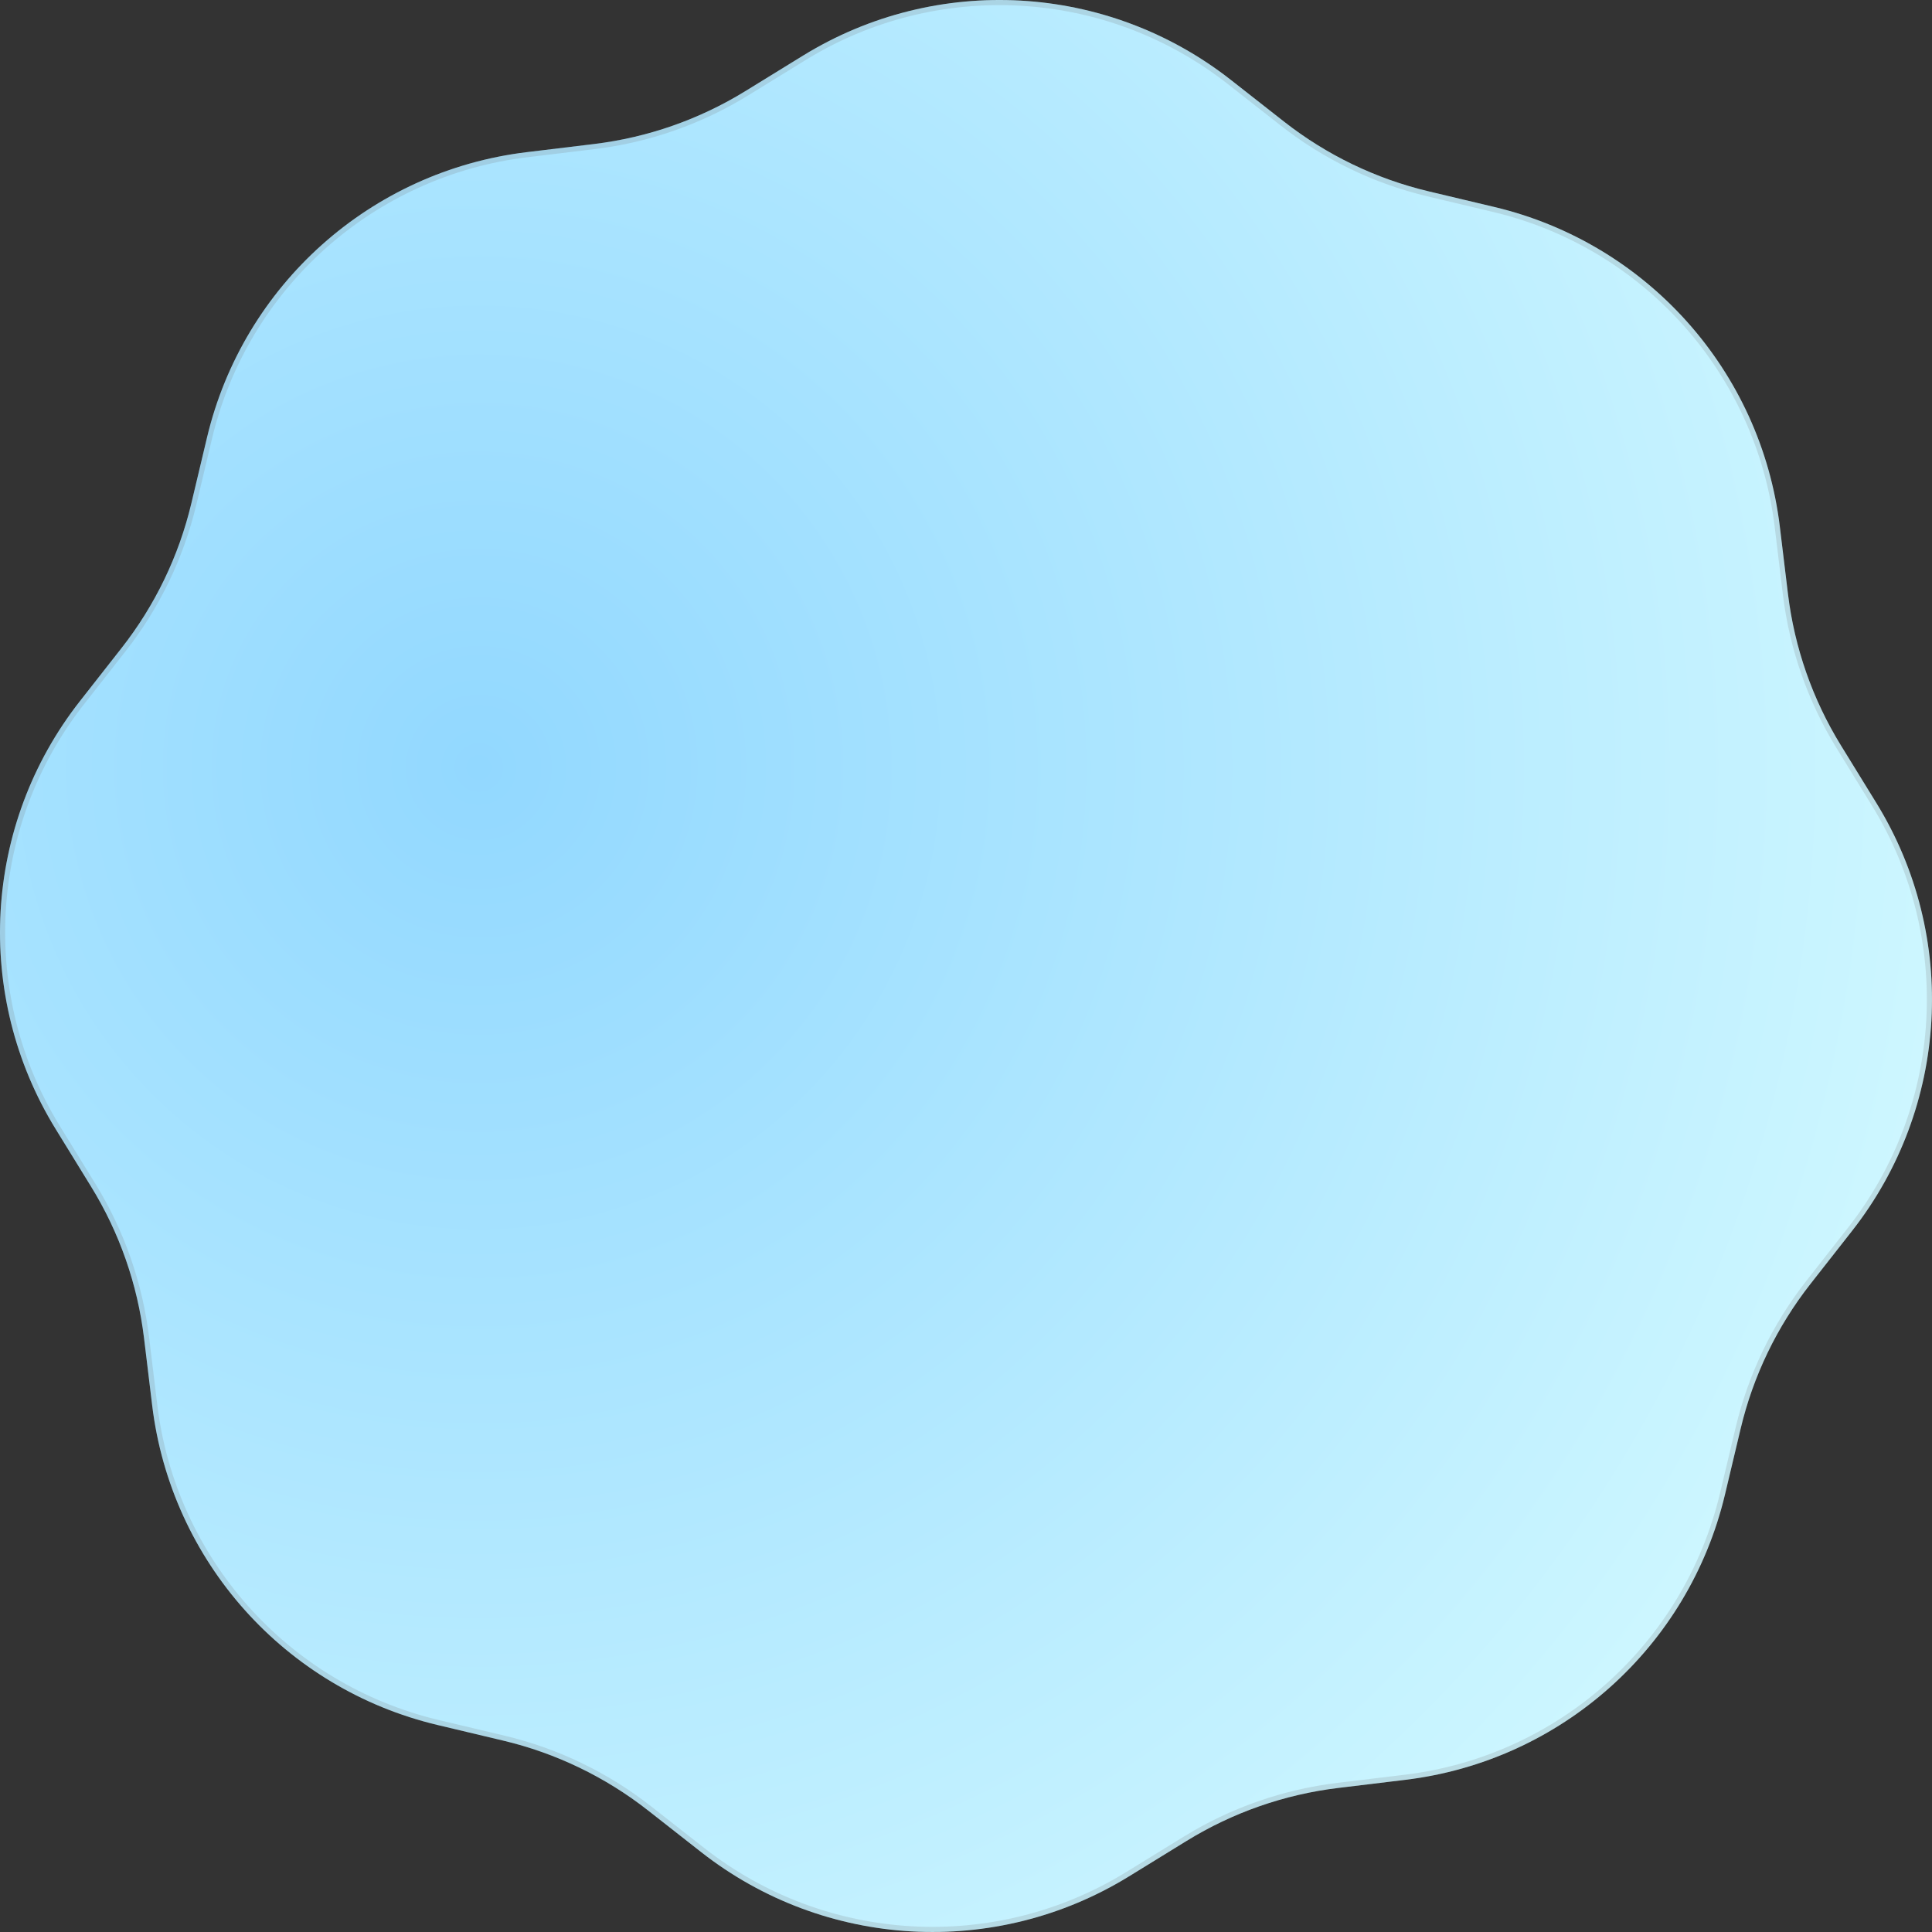 <svg width="377" height="377" viewBox="0 0 377 377" fill="none" xmlns="http://www.w3.org/2000/svg">
<rect x="0" y="0" width="377" height="377" fill="#333333" stroke="none"/>
<path d="M40.392 85.387C47.479 55.593 72.375 33.367 102.779 29.692L115.877 28.108C126.365 26.84 136.453 23.316 145.449 17.777L156.684 10.86C182.763 -5.196 216.083 -3.308 240.18 15.591L250.562 23.734C258.875 30.253 268.5 34.895 278.778 37.339L291.613 40.392C321.407 47.479 343.632 72.375 347.308 102.779L348.892 115.877C350.16 126.365 353.684 136.453 359.223 145.449L366.14 156.684C382.196 182.763 380.308 216.083 361.408 240.18L353.266 250.562C346.747 258.875 342.105 268.5 339.661 278.778L336.608 291.613C329.521 321.407 304.625 343.632 274.221 347.308L261.123 348.892C250.635 350.16 240.547 353.684 231.551 359.223L220.316 366.14C194.237 382.196 160.917 380.308 136.82 361.408L126.438 353.266C118.125 346.747 108.5 342.105 98.222 339.661L85.387 336.608C55.593 329.521 33.367 304.625 29.692 274.221L28.108 261.123C26.84 250.635 23.316 240.547 17.777 231.551L10.86 220.316C-5.196 194.237 -3.308 160.917 15.591 136.82L23.734 126.438C30.253 118.125 34.894 108.5 37.339 98.222L40.392 85.387Z" fill="url(#paint0_radial_976_435)"/>
<path d="M40.88 85.503C47.918 55.913 72.644 33.84 102.839 30.189L115.937 28.605C126.497 27.329 136.654 23.78 145.712 18.204L156.947 11.287C182.847 -4.659 215.938 -2.784 239.871 15.986L250.253 24.128C258.622 30.692 268.314 35.365 278.662 37.827L291.497 40.88C321.087 47.918 343.16 72.644 346.811 102.839L348.394 115.937C349.671 126.497 353.22 136.654 358.796 145.712L365.713 156.947C381.659 182.847 379.784 215.938 361.014 239.871L352.872 250.253C346.308 258.622 341.635 268.314 339.173 278.662L336.12 291.497C329.082 321.087 304.356 343.16 274.161 346.811L261.063 348.394C250.503 349.671 240.346 353.22 231.288 358.796L220.053 365.713C194.153 381.659 161.061 379.784 137.129 361.014L126.747 352.872C118.378 346.308 108.686 341.635 98.338 339.173L85.503 336.12C55.913 329.082 33.84 304.356 30.189 274.161L28.605 261.063C27.329 250.503 23.78 240.346 18.204 231.288L11.287 220.053C-4.659 194.153 -2.784 161.061 15.986 137.129L24.128 126.747C30.692 118.378 35.365 108.686 37.827 98.338L40.88 85.503Z" stroke="#7A7A7A" stroke-opacity="0.2"/>
<defs>
<radialGradient id="paint0_radial_976_435" cx="0" cy="0" r="1" gradientUnits="userSpaceOnUse" gradientTransform="translate(93.922 148.373) rotate(6.936) scale(351.254)">
<stop stop-color="#92D8FF"/>
<stop offset="1" stop-color="#DAFDFF"/>
</radialGradient>
</defs>
</svg>
